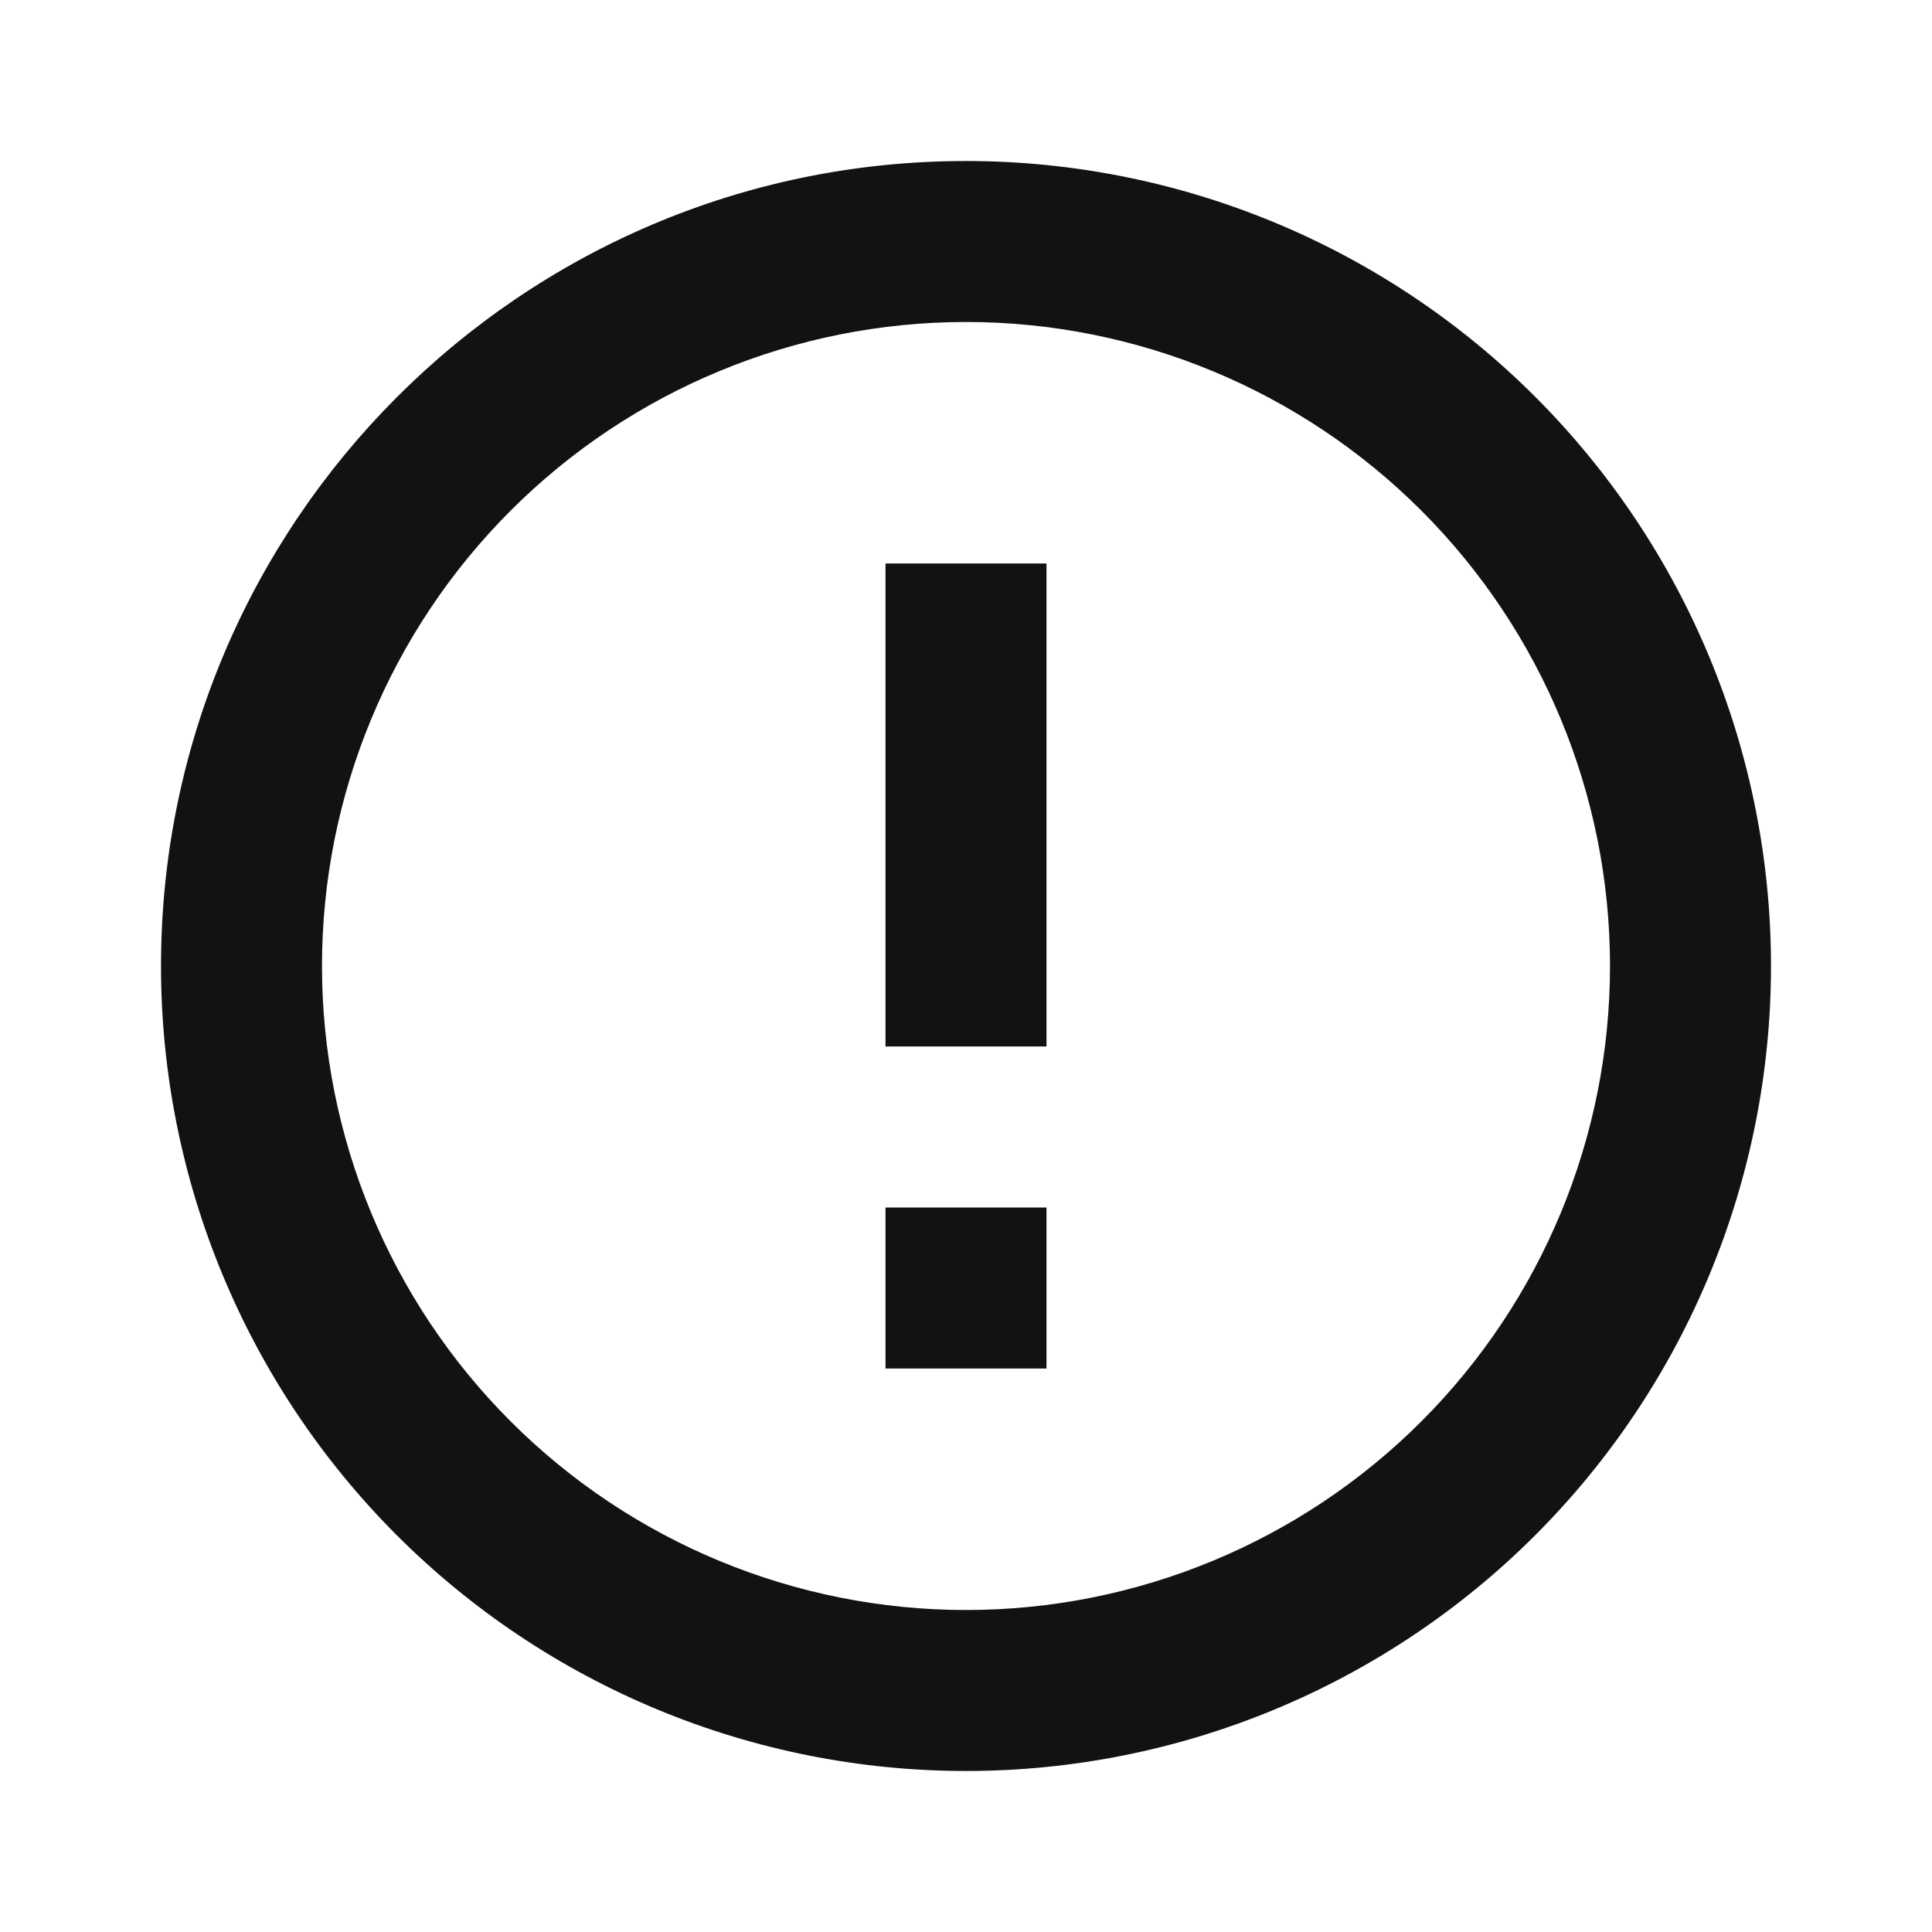 <svg width="80" height="80" viewBox="0 0 80 80" fill="none" xmlns="http://www.w3.org/2000/svg">
<path d="M36.667 50H43.333V56.667H36.667V50ZM36.667 23.333H43.333V43.333H36.667V23.333ZM40 6.667C21.567 6.667 6.667 21.667 6.667 40C6.667 48.841 10.178 57.319 16.43 63.57C19.525 66.666 23.2 69.121 27.244 70.796C31.288 72.471 35.623 73.333 40 73.333C48.84 73.333 57.319 69.822 63.57 63.57C69.821 57.319 73.333 48.841 73.333 40C73.333 35.623 72.471 31.288 70.796 27.244C69.121 23.2 66.665 19.525 63.57 16.43C60.475 13.335 56.8 10.879 52.756 9.204C48.712 7.529 44.377 6.667 40 6.667ZM40 66.667C32.928 66.667 26.145 63.857 21.144 58.856C16.143 53.855 13.333 47.072 13.333 40C13.333 32.928 16.143 26.145 21.144 21.144C26.145 16.143 32.928 13.333 40 13.333C47.072 13.333 53.855 16.143 58.856 21.144C63.857 26.145 66.667 32.928 66.667 40C66.667 47.072 63.857 53.855 58.856 58.856C53.855 63.857 47.072 66.667 40 66.667Z" fill="#121211"/>
</svg>
